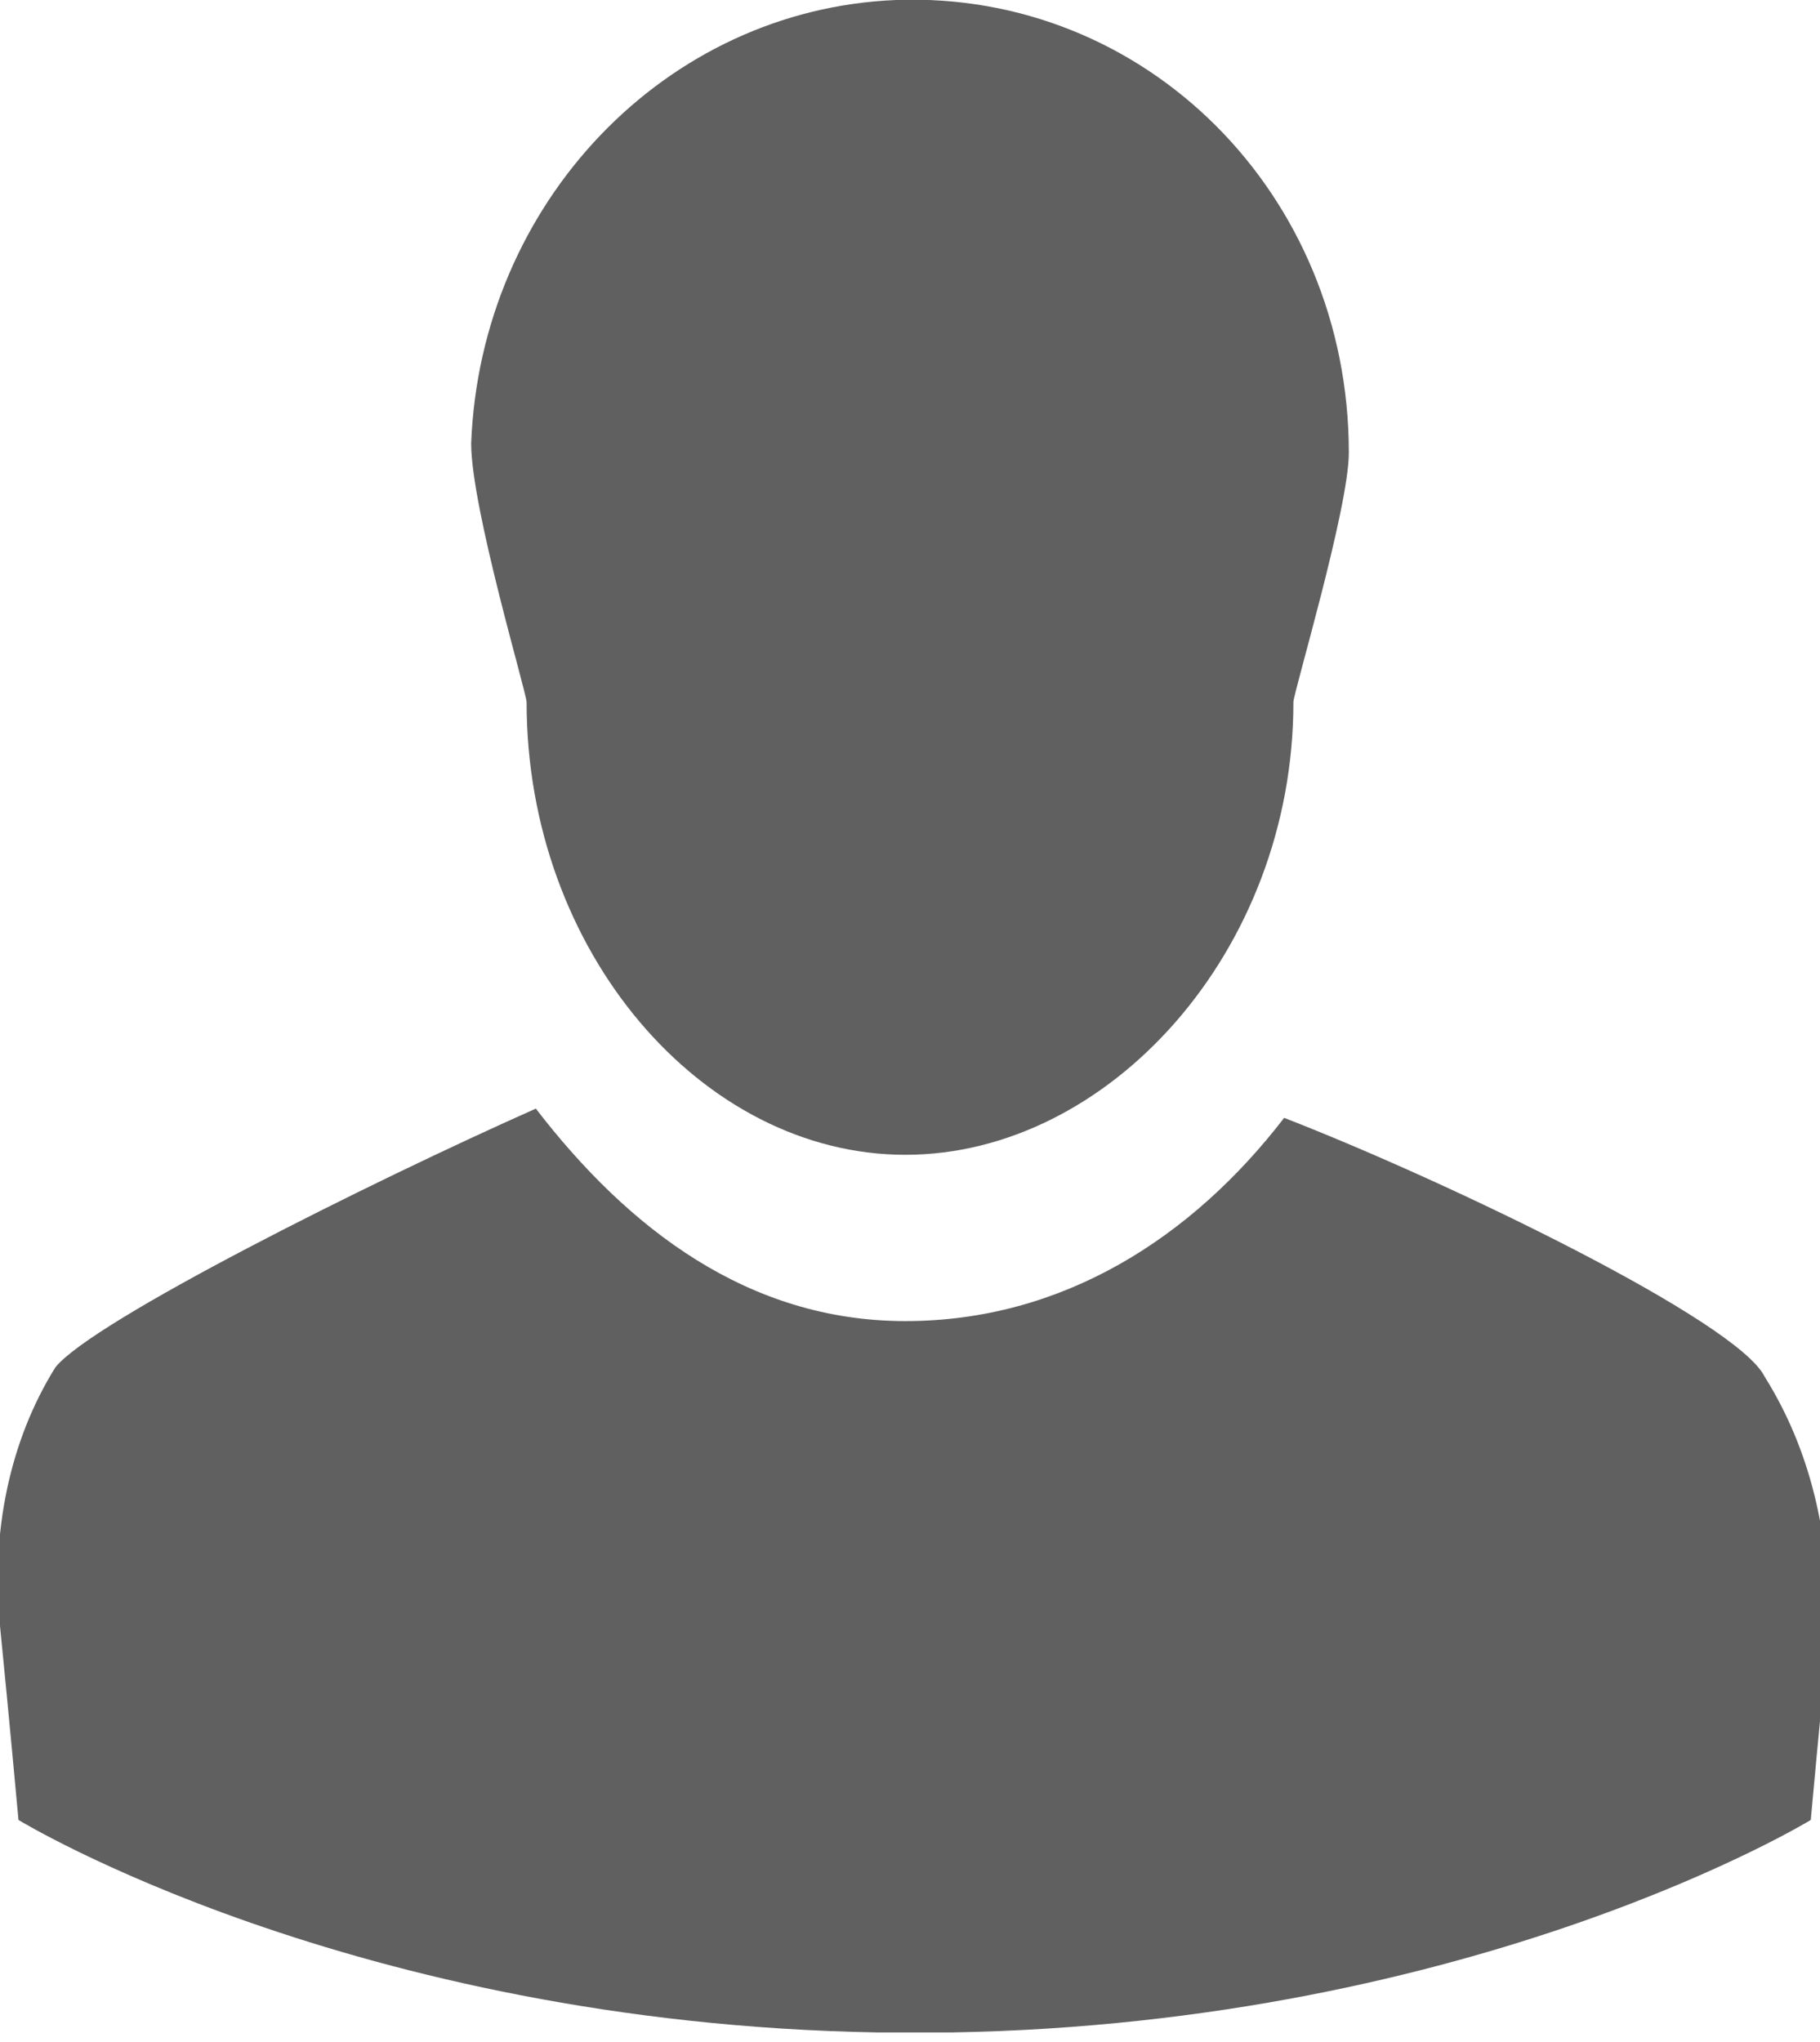 <?xml version="1.0" encoding="utf-8"?>
<!-- Generator: Adobe Illustrator 23.0.5, SVG Export Plug-In . SVG Version: 6.00 Build 0)  -->
<svg version="1.1" baseProfile="tiny" id="Слой_1"
	 xmlns="http://www.w3.org/2000/svg" xmlns:xlink="http://www.w3.org/1999/xlink" x="0px" y="0px" viewBox="0 0 19.7 22.1"
	 xml:space="preserve">
<g>
	<path fill="#606061" d="M14.6,4.9c0-2.8-2.2-5-4.9-4.9C7.2,0.1,5.2,2.2,5.1,4.8c0,0.7,0.6,2.7,0.6,2.8c0,2.7,1.9,4.9,4.1,4.9
		S14,10.3,14,7.6C14,7.5,14.6,5.5,14.6,4.9z"/>
	<path fill="#606061" d="M19.1,14.9c-0.3-0.6-3.4-2.1-5.2-2.8c-1,1.3-2.4,2.2-4.1,2.2S6.8,13.3,5.8,12c-1.8,0.8-4.8,2.3-5.2,2.8
		c-0.5,0.8-0.7,1.8-0.6,2.8c0.1,1,0.2,2.1,0.2,2.1s3.6,2.2,9.3,2.3c0.1,0,0.2,0,0.4,0c0.1,0,0.2,0,0.4,0c5.7-0.1,9.3-2.3,9.3-2.3
		s0.1-1.1,0.2-2.1C19.8,16.6,19.6,15.7,19.1,14.9z"/>
</g>
</svg>
